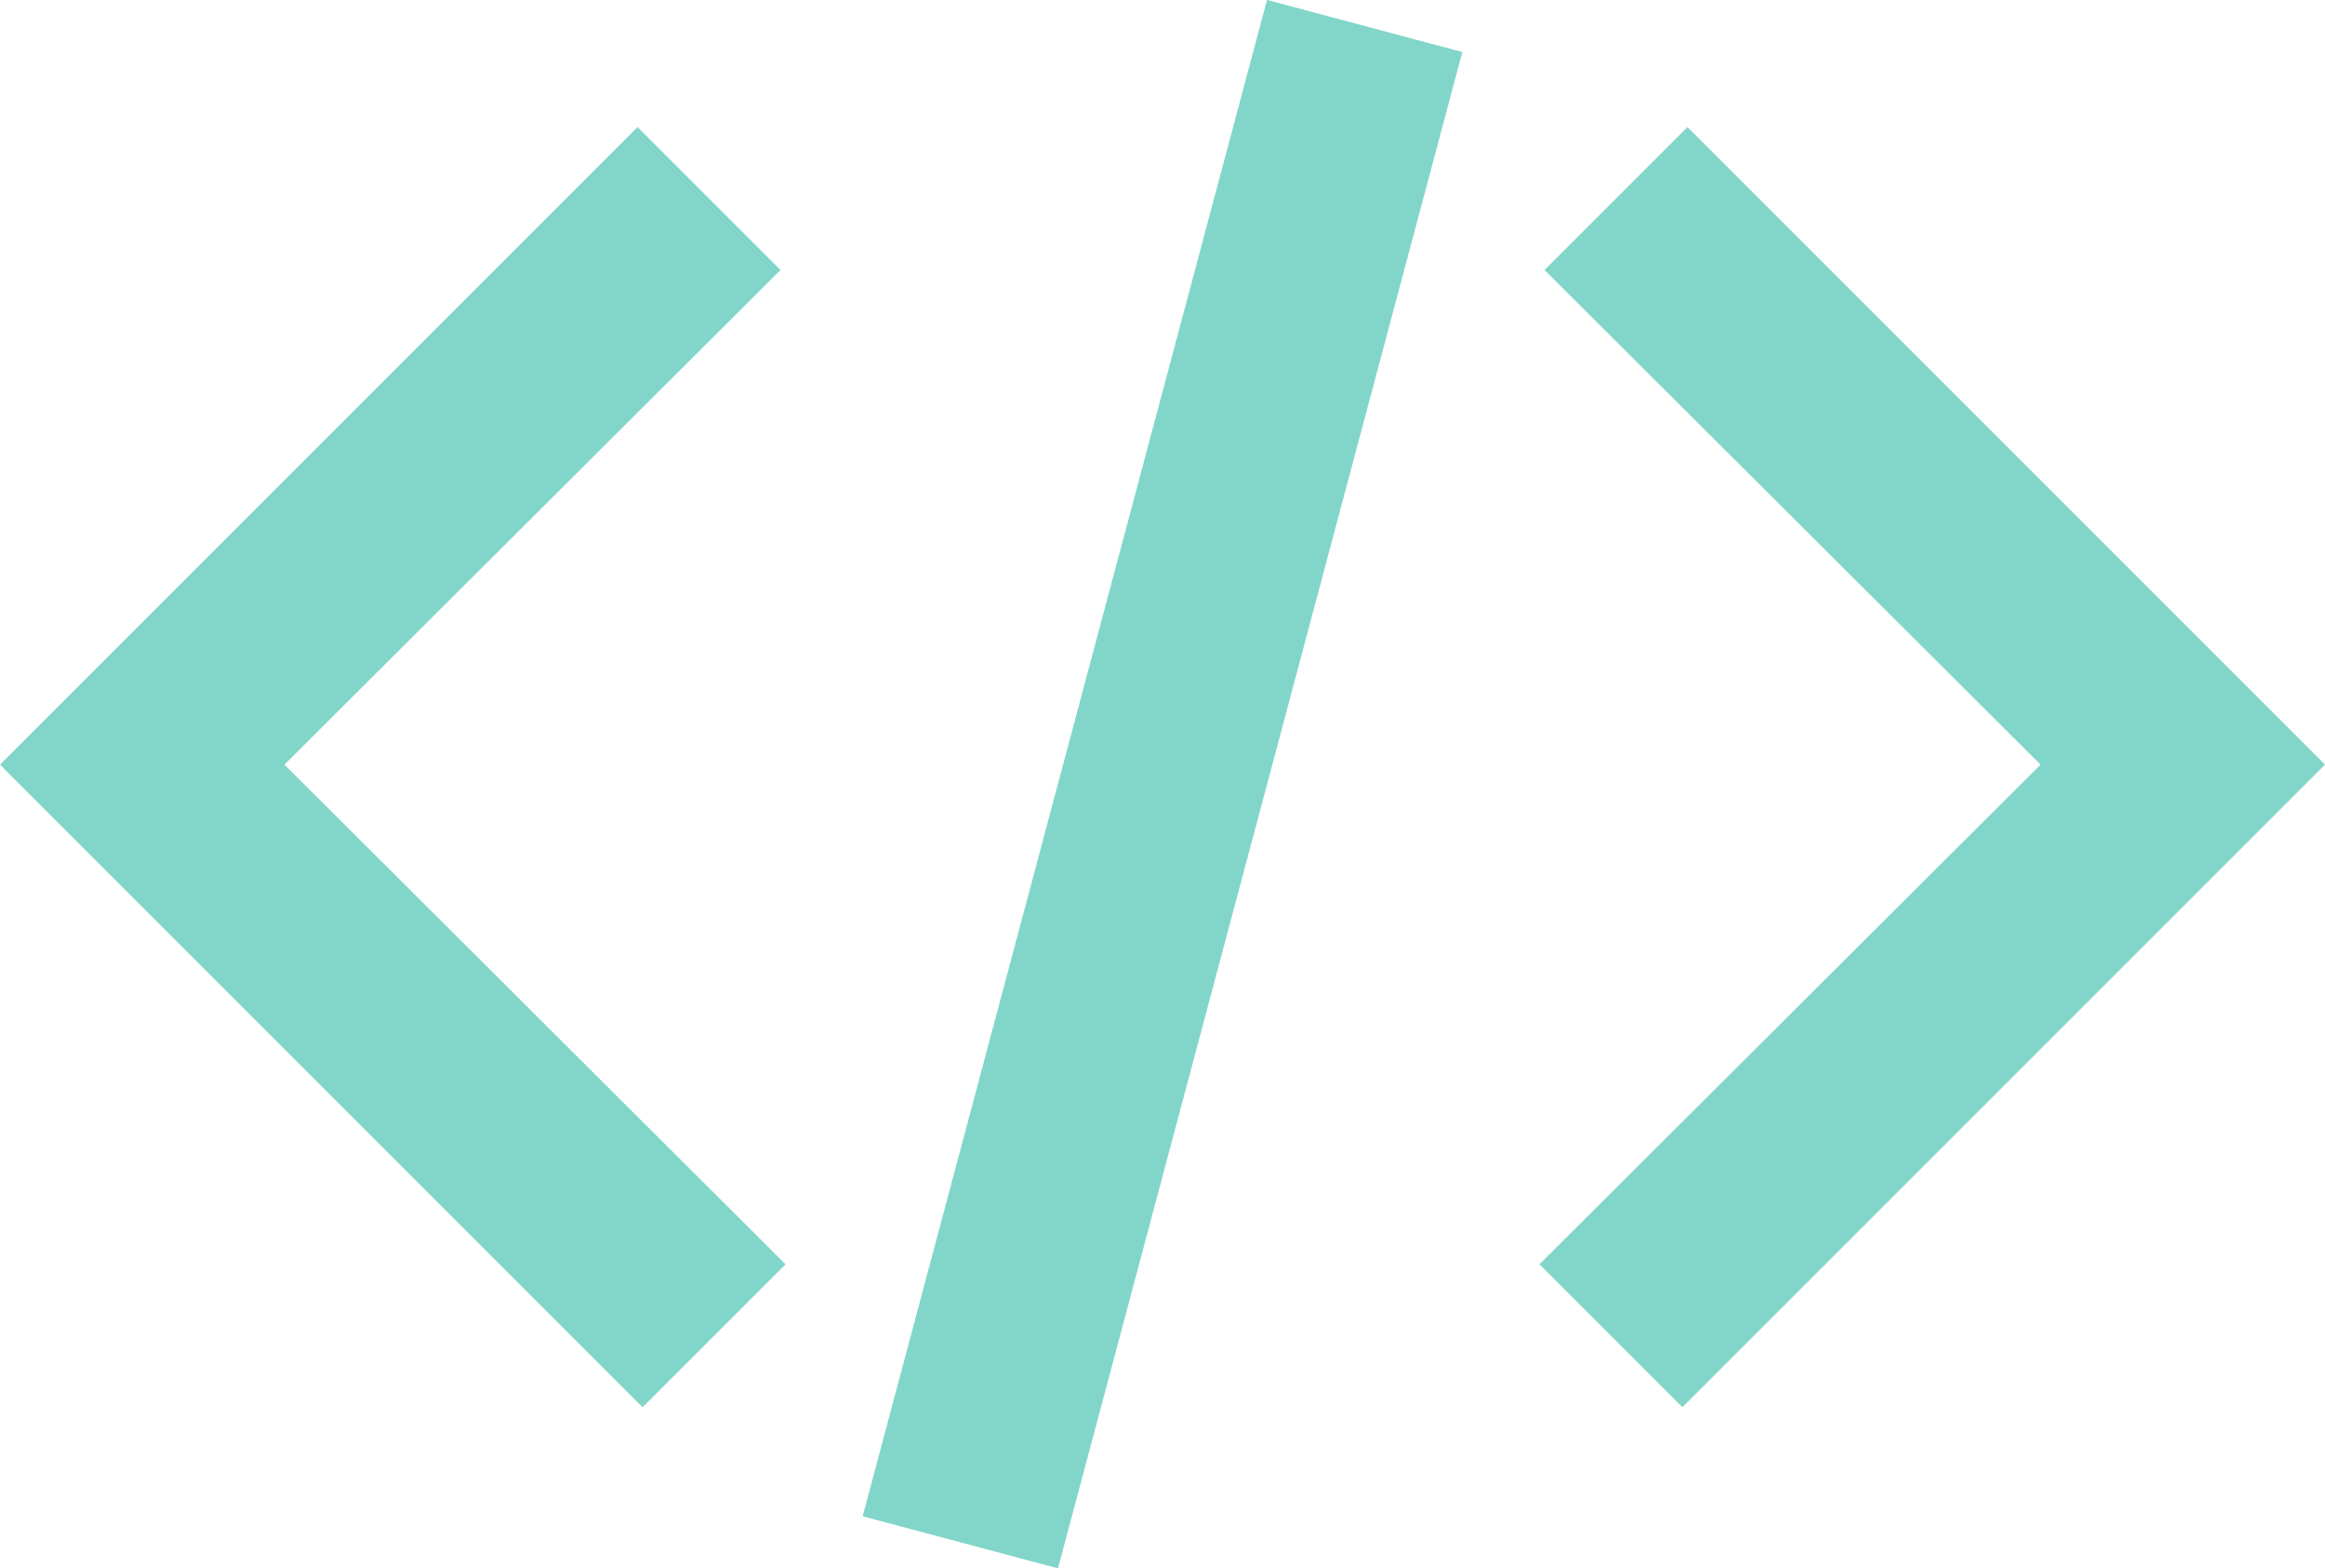 <svg xmlns="http://www.w3.org/2000/svg" width="23" height="15.515" viewBox="0 0 23 15.515">
  <g id="link-code" transform="translate(-1 -4.436)">
    <path id="Path_89" data-name="Path 89" d="M15.693,5.693,14.279,7.107,19.186,12l-4.957,4.943,1.414,1.414L22,12Z" transform="translate(2)" fill="#82d6c9"/>
    <path id="Path_90" data-name="Path 90" d="M9.721,7.107,8.307,5.693,2,12l6.357,6.357,1.414-1.414L4.814,12Z" transform="translate(-1)" fill="#82d6c9"/>
    <path id="Path_91" data-name="Path 91" d="M4,0,0,15" transform="translate(10.5 4.693)" fill="none" stroke="#82d6c9" stroke-width="2"/>
  </g>
</svg>
